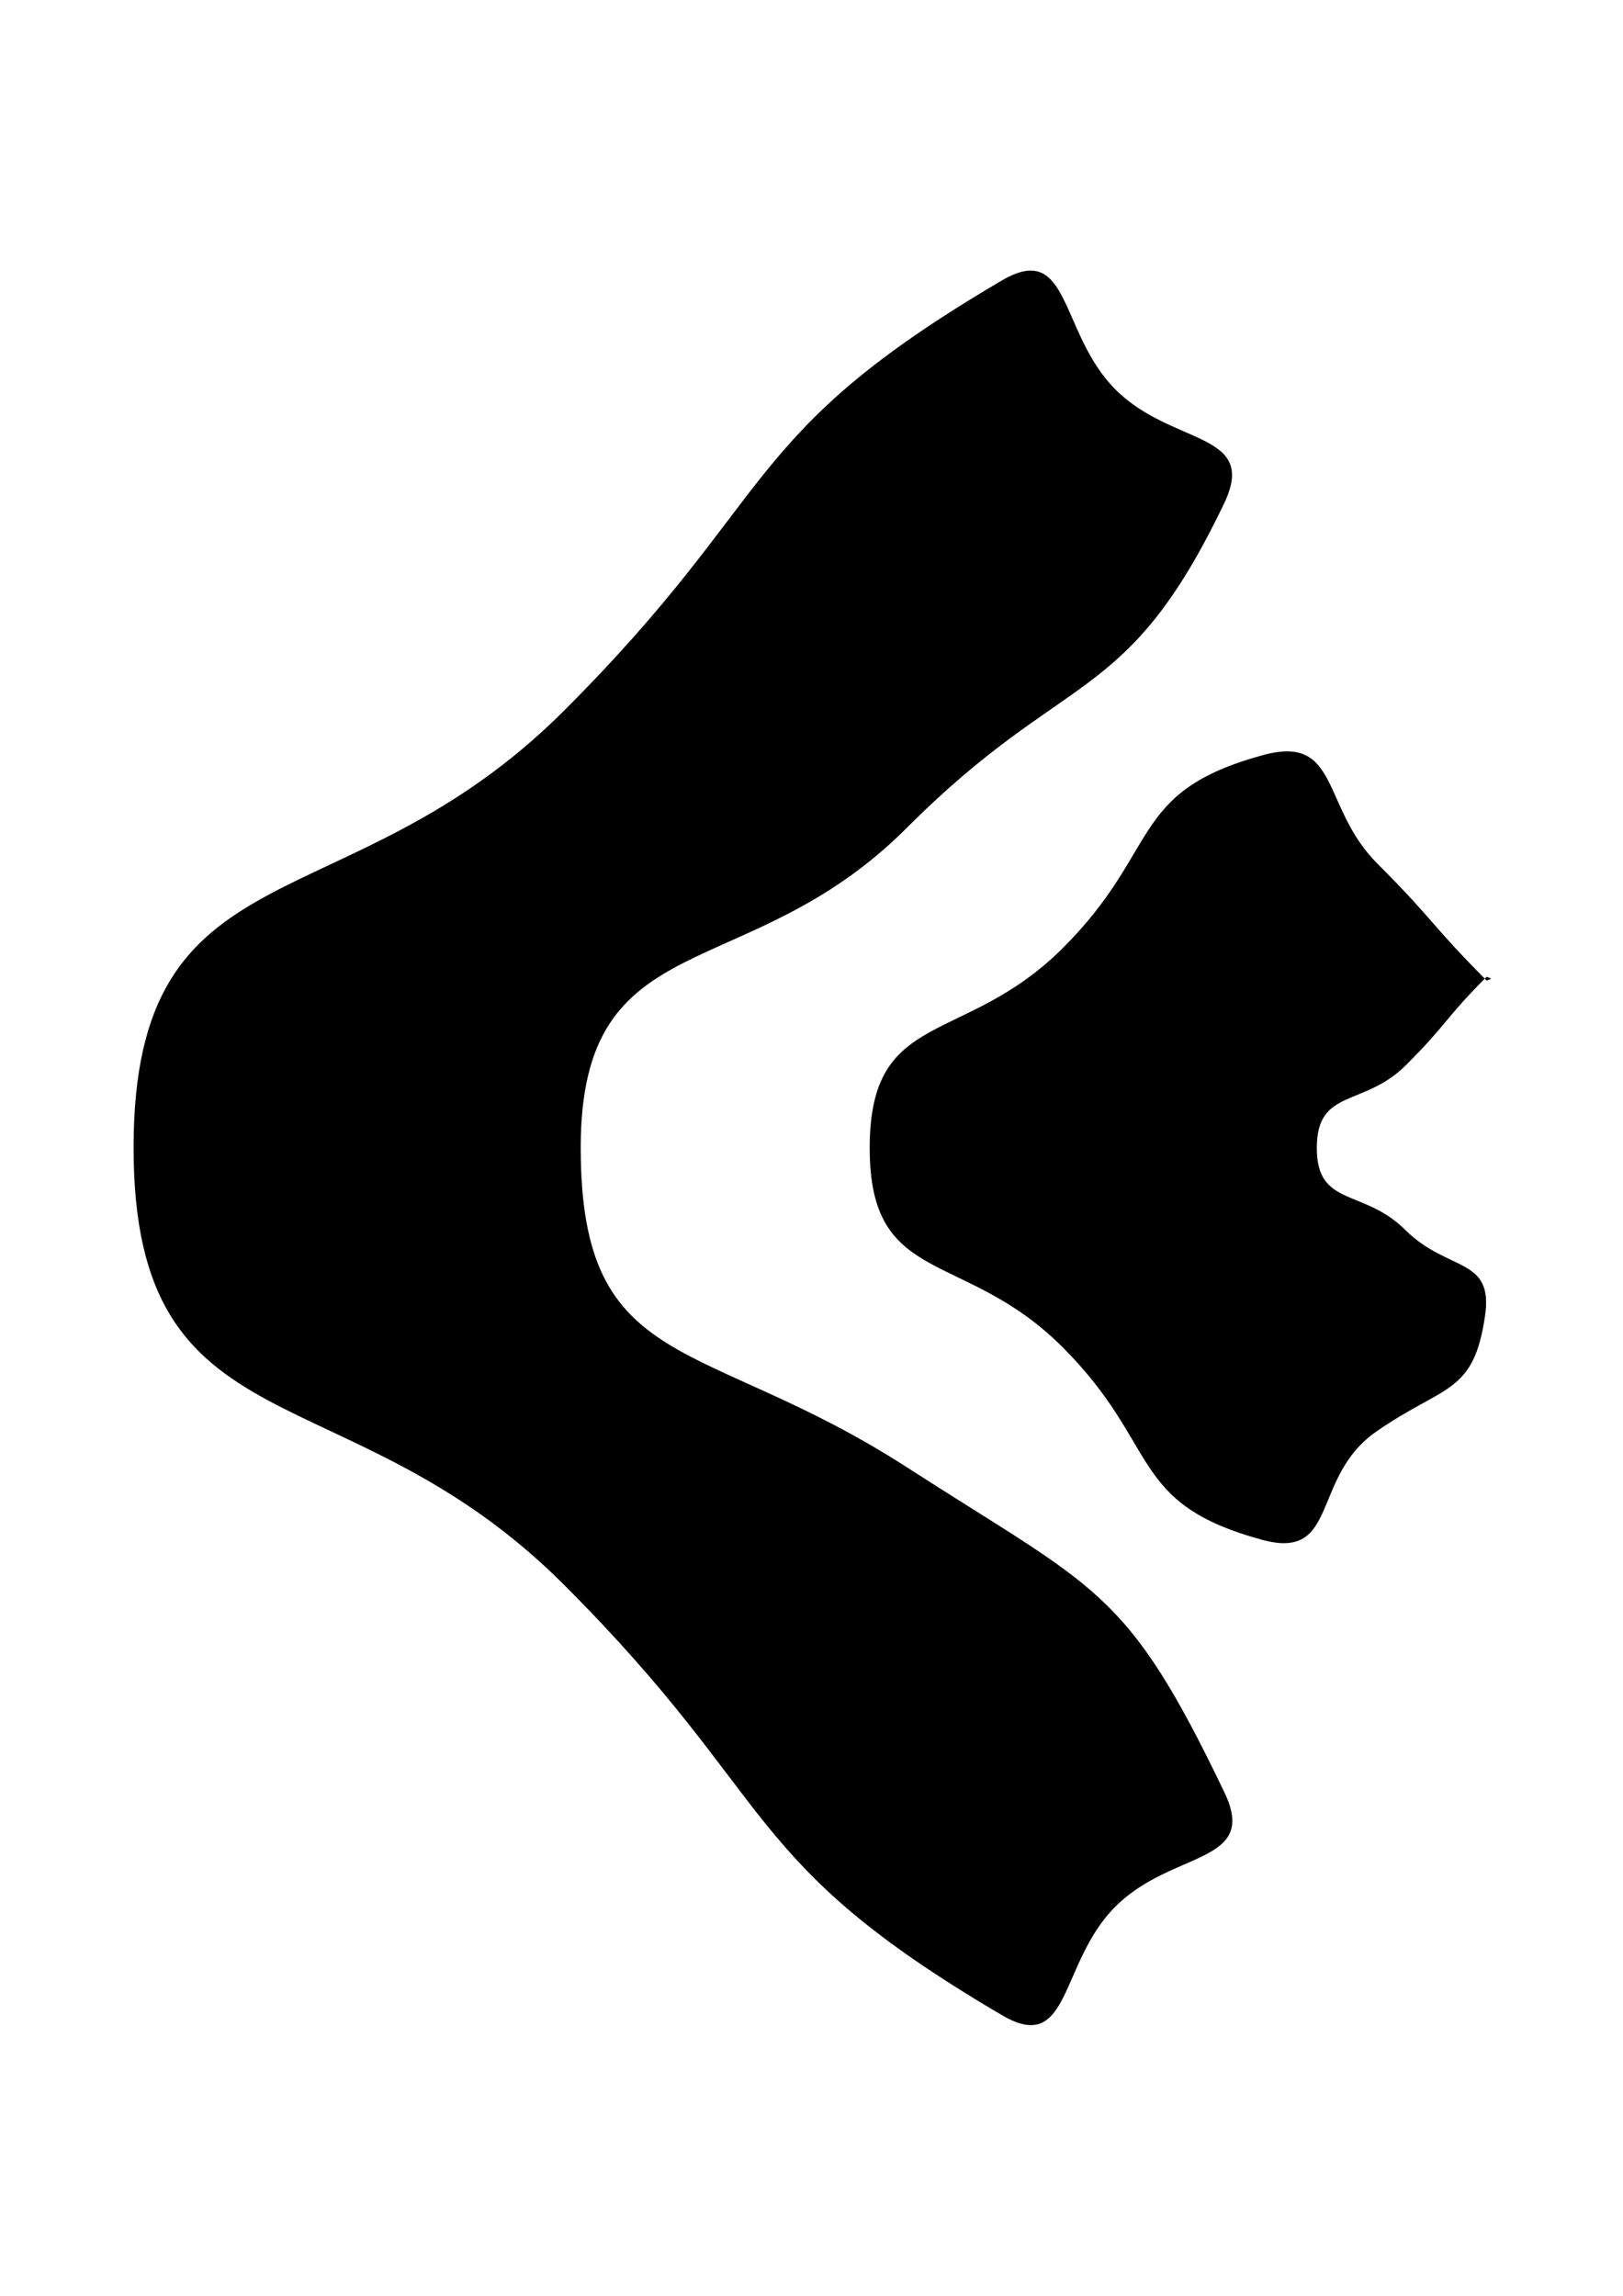 <?xml version="1.0" encoding="utf-8"?>
<!-- Generator: Adobe Illustrator 23.1.0, SVG Export Plug-In . SVG Version: 6.00 Build 0)  -->
<svg version="1.1" id="Layer_1" xmlns="http://www.w3.org/2000/svg" xmlns:xlink="http://www.w3.org/1999/xlink" x="0px" y="0px"
	 viewBox="0 0 595.3 841.9" style="enable-background:new 0 0 595.3 841.9;" xml:space="preserve">
<g>
	<path d="M213,420.9c0-83.4,60.7-58.3,119.6-117.3S413,259.8,449,184.6c12.7-26.5-19.2-21-39.9-41.8s-16.4-54.8-41.7-39.9
		c-97.2,57.1-80.9,78.2-160.7,157.9S49,308.1,49,420.9s78,80.4,157.8,160.2s63.4,100.8,160.7,157.9c25.3,14.9,20.9-19.2,41.7-39.9
		s52.6-15.3,39.9-41.8C413,582,402.6,583.2,332.5,538C257.4,489.6,213,504.3,213,420.9z"/>
</g>
<g>
	<path d="M544.7,482.5c3.2-21.6-13.7-16-29.2-31.4c-15.4-15.4-32.6-8.3-32.5-30.2c0-21.9,17.2-14.8,32.7-30.3
		c15.5-15.5,14.1-16.9,29.6-32.4c0,0,1.7,0.7,1.7,0.7s-1.7,0.7-1.7,0.7c-20.7-20.8-19.3-22.1-40.1-42.9
		c-20.7-20.7-13.6-47.5-41.9-39.8c-49.5,13.5-37.2,34.6-73.5,70.8s-70.8,21.9-70.8,73.2c-0.1,51.2,34.5,36.9,70.7,73.1
		s23.9,57.3,73.3,70.7c28.3,7.7,17.7-23,41.8-39.7C529.8,507.6,540.5,511.5,544.7,482.5z"/>
</g>
</svg>
